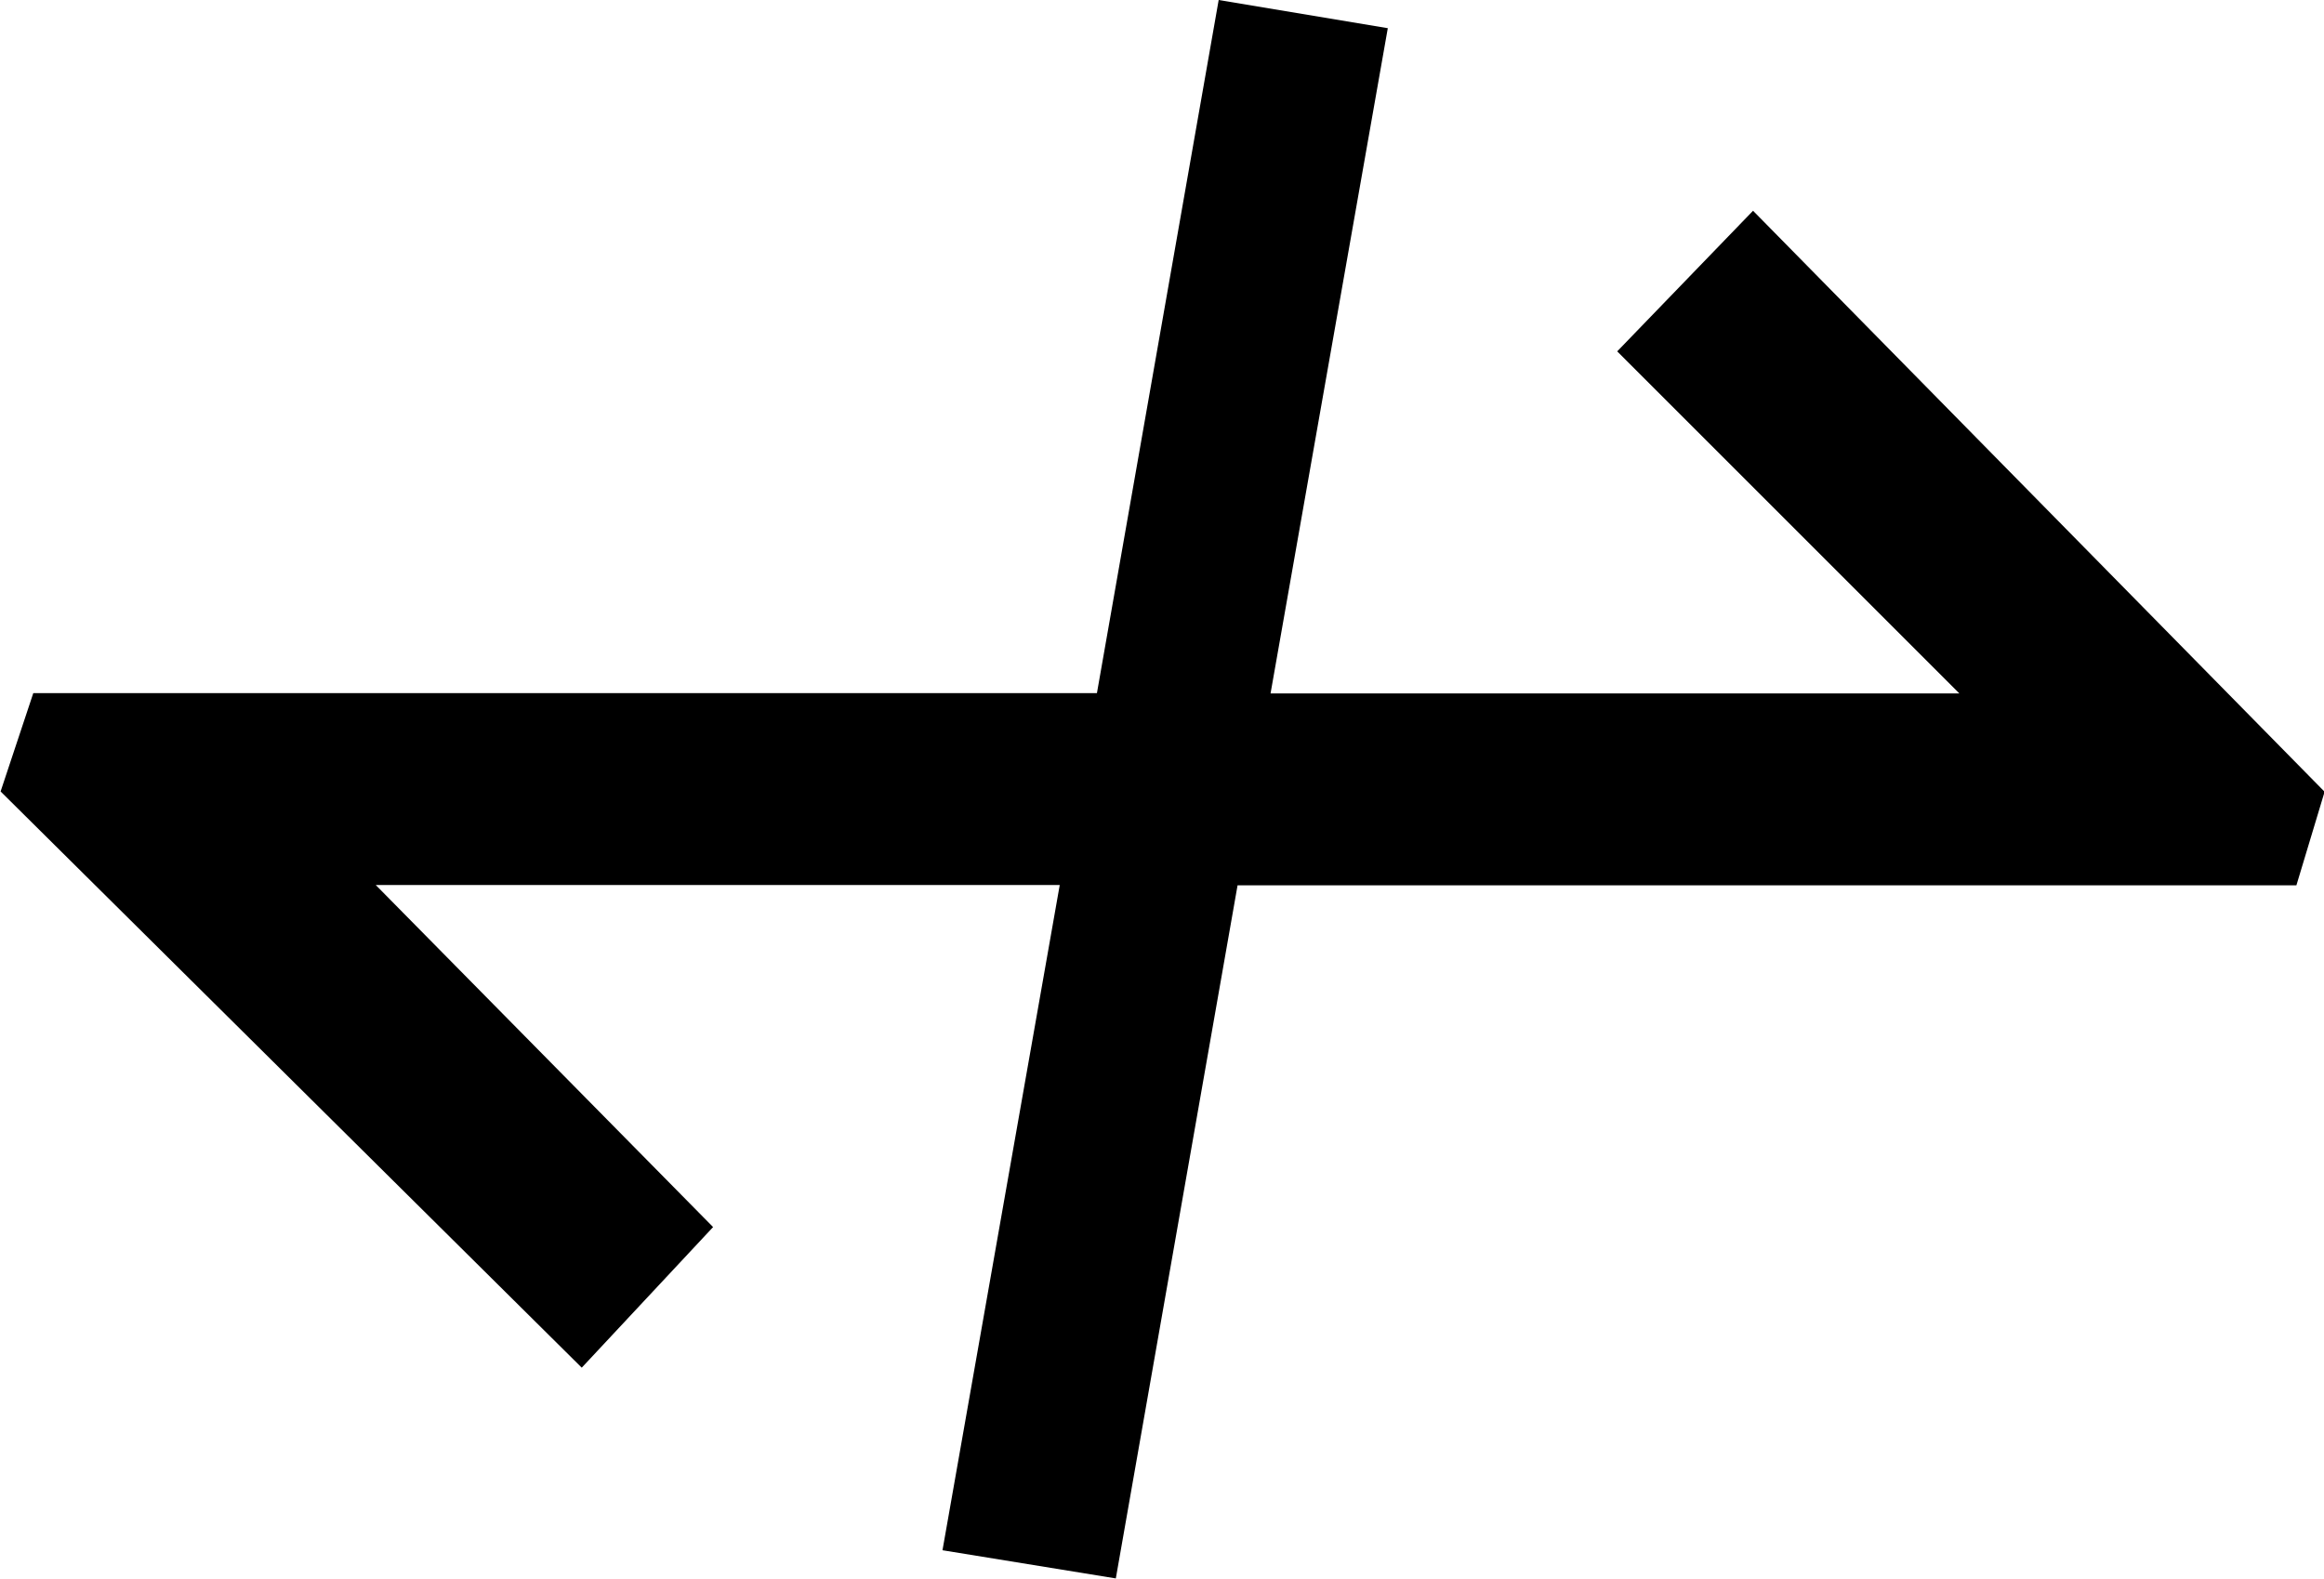 <?xml version="1.0" encoding="UTF-8"?>
<svg fill="#000000" version="1.1" viewBox="0 0 7.75 5.266" xmlns="http://www.w3.org/2000/svg" xmlns:xlink="http://www.w3.org/1999/xlink">
<defs>
<g id="a">
<path d="m4.812-5.375-0.406 2.312h-3.547l-0.109 0.328 1.938 1.922 0.438-0.469-1.125-1.141h2.281l-0.391 2.219 0.578 0.094 0.406-2.312h3.531l0.094-0.312-1.906-1.938-0.453 0.469 1.141 1.141h-2.297l0.391-2.219z"/>
</g>
</defs>
<g transform="translate(-149.46 -129.39)">
<use x="148.712" y="134.765" xlink:href="#a"/>
</g>
</svg>
